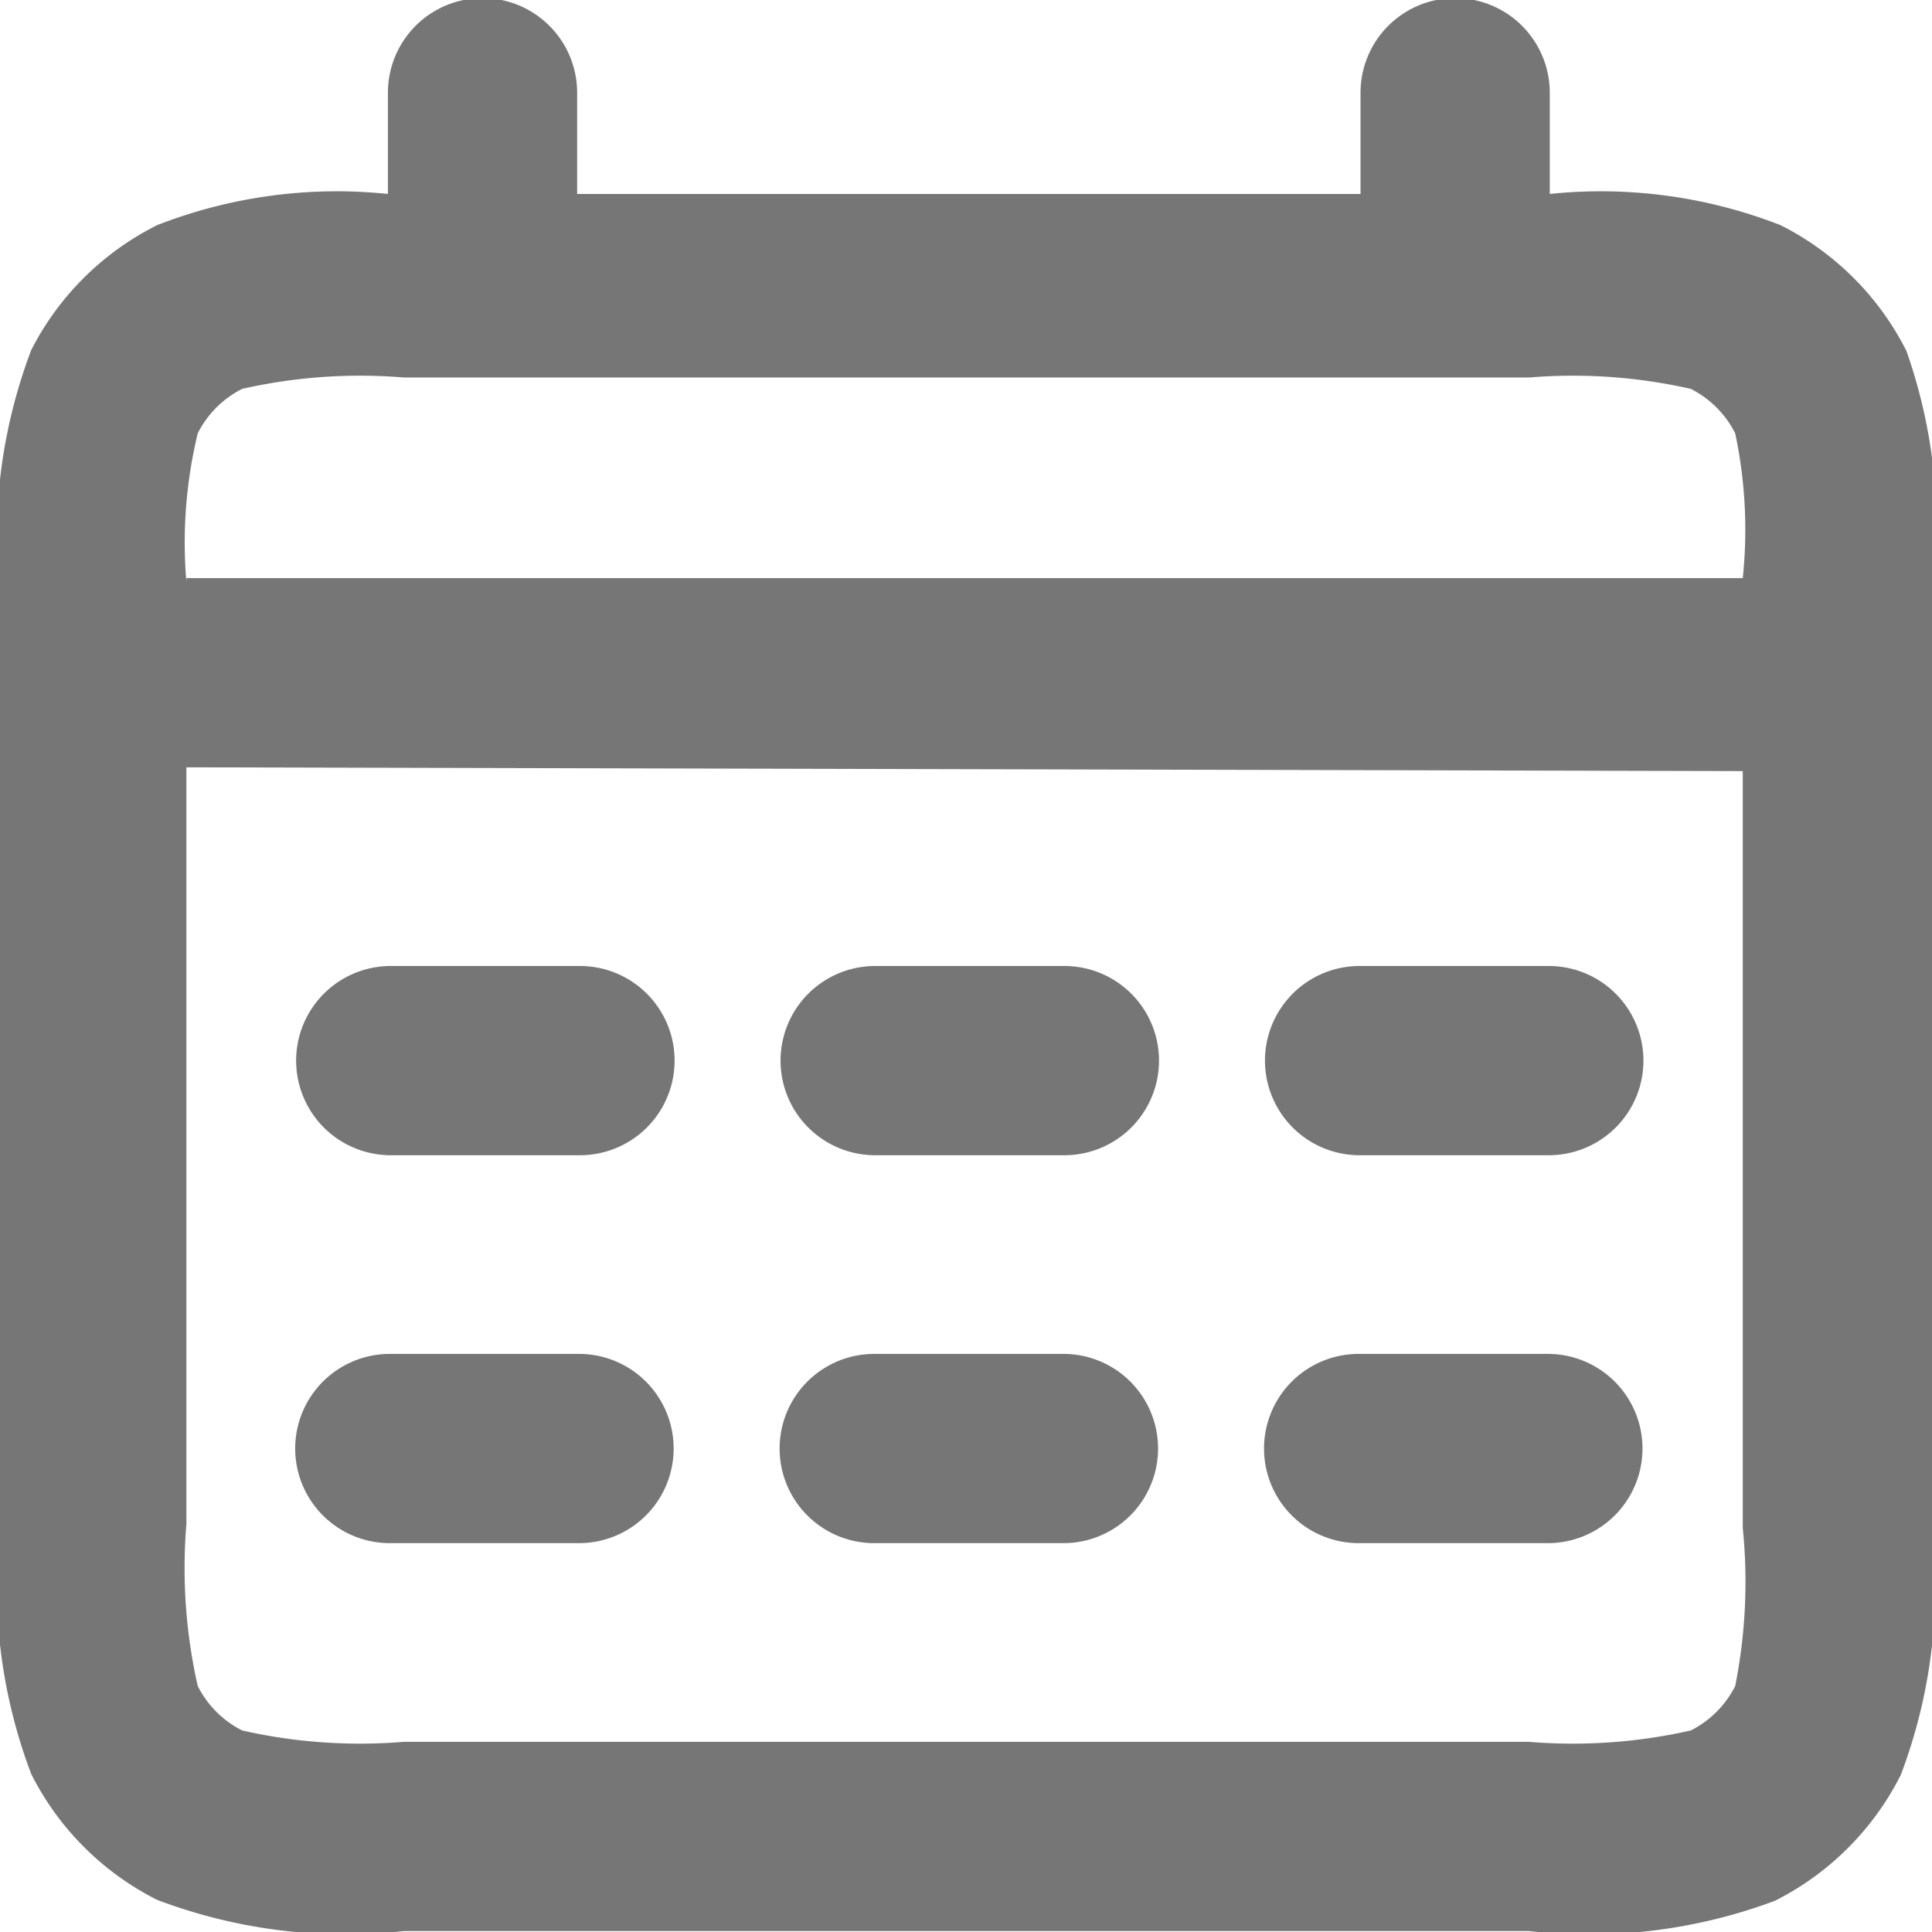 <svg id="Layer_1" data-name="Layer 1" xmlns="http://www.w3.org/2000/svg" viewBox="0 0 20.42 20.42"><defs><style>.cls-1{fill:#767676;}</style></defs><title>calendarXL</title><path class="cls-1" d="M19.74,20.83H7.85a5.61,5.61,0,0,1-2.61-.33,3,3,0,0,1-1.33-1.33,5.61,5.61,0,0,1-.33-2.61V6.73a5.61,5.61,0,0,1,.33-2.61A3,3,0,0,1,5.24,2.8a5.22,5.22,0,0,1,2.44-.33V1.4a1,1,0,1,1,2,0V2.47h8.28V1.4a1,1,0,0,1,2,0V2.47a5.22,5.22,0,0,1,2.44.33,3,3,0,0,1,1.33,1.33A5.61,5.61,0,0,1,24,6.73v9.84a5.61,5.61,0,0,1-.33,2.61,3,3,0,0,1-1.33,1.33A5.61,5.61,0,0,1,19.74,20.83ZM5.55,8.53v8a5.64,5.64,0,0,0,.12,1.71,1.06,1.06,0,0,0,.47.47,5.64,5.64,0,0,0,1.71.12H19.74a5.64,5.64,0,0,0,1.71-.12,1.06,1.06,0,0,0,.47-.47A5.64,5.64,0,0,0,22,16.57v-8Zm0-2H22A4.91,4.91,0,0,0,21.92,5a1.06,1.06,0,0,0-.47-.47,5.64,5.64,0,0,0-1.71-.12H7.85a5.64,5.64,0,0,0-1.71.12A1.06,1.06,0,0,0,5.67,5,4.91,4.91,0,0,0,5.55,6.57ZM19.94,16.73h-2a1,1,0,0,1,0-2h2a1,1,0,0,1,0,2Zm-5.12,0h-2a1,1,0,1,1,0-2h2a1,1,0,1,1,0,2Zm-5.12,0h-2a1,1,0,0,1,0-2h2a1,1,0,0,1,0,2Zm10.25-4.1h-2a1,1,0,0,1,0-2h2a1,1,0,0,1,0,2Zm-5.12,0h-2a1,1,0,1,1,0-2h2a1,1,0,1,1,0,2Zm-5.12,0h-2a1,1,0,0,1,0-2h2a1,1,0,0,1,0,2Z" transform="translate(-3.58 -0.42)"/></svg>